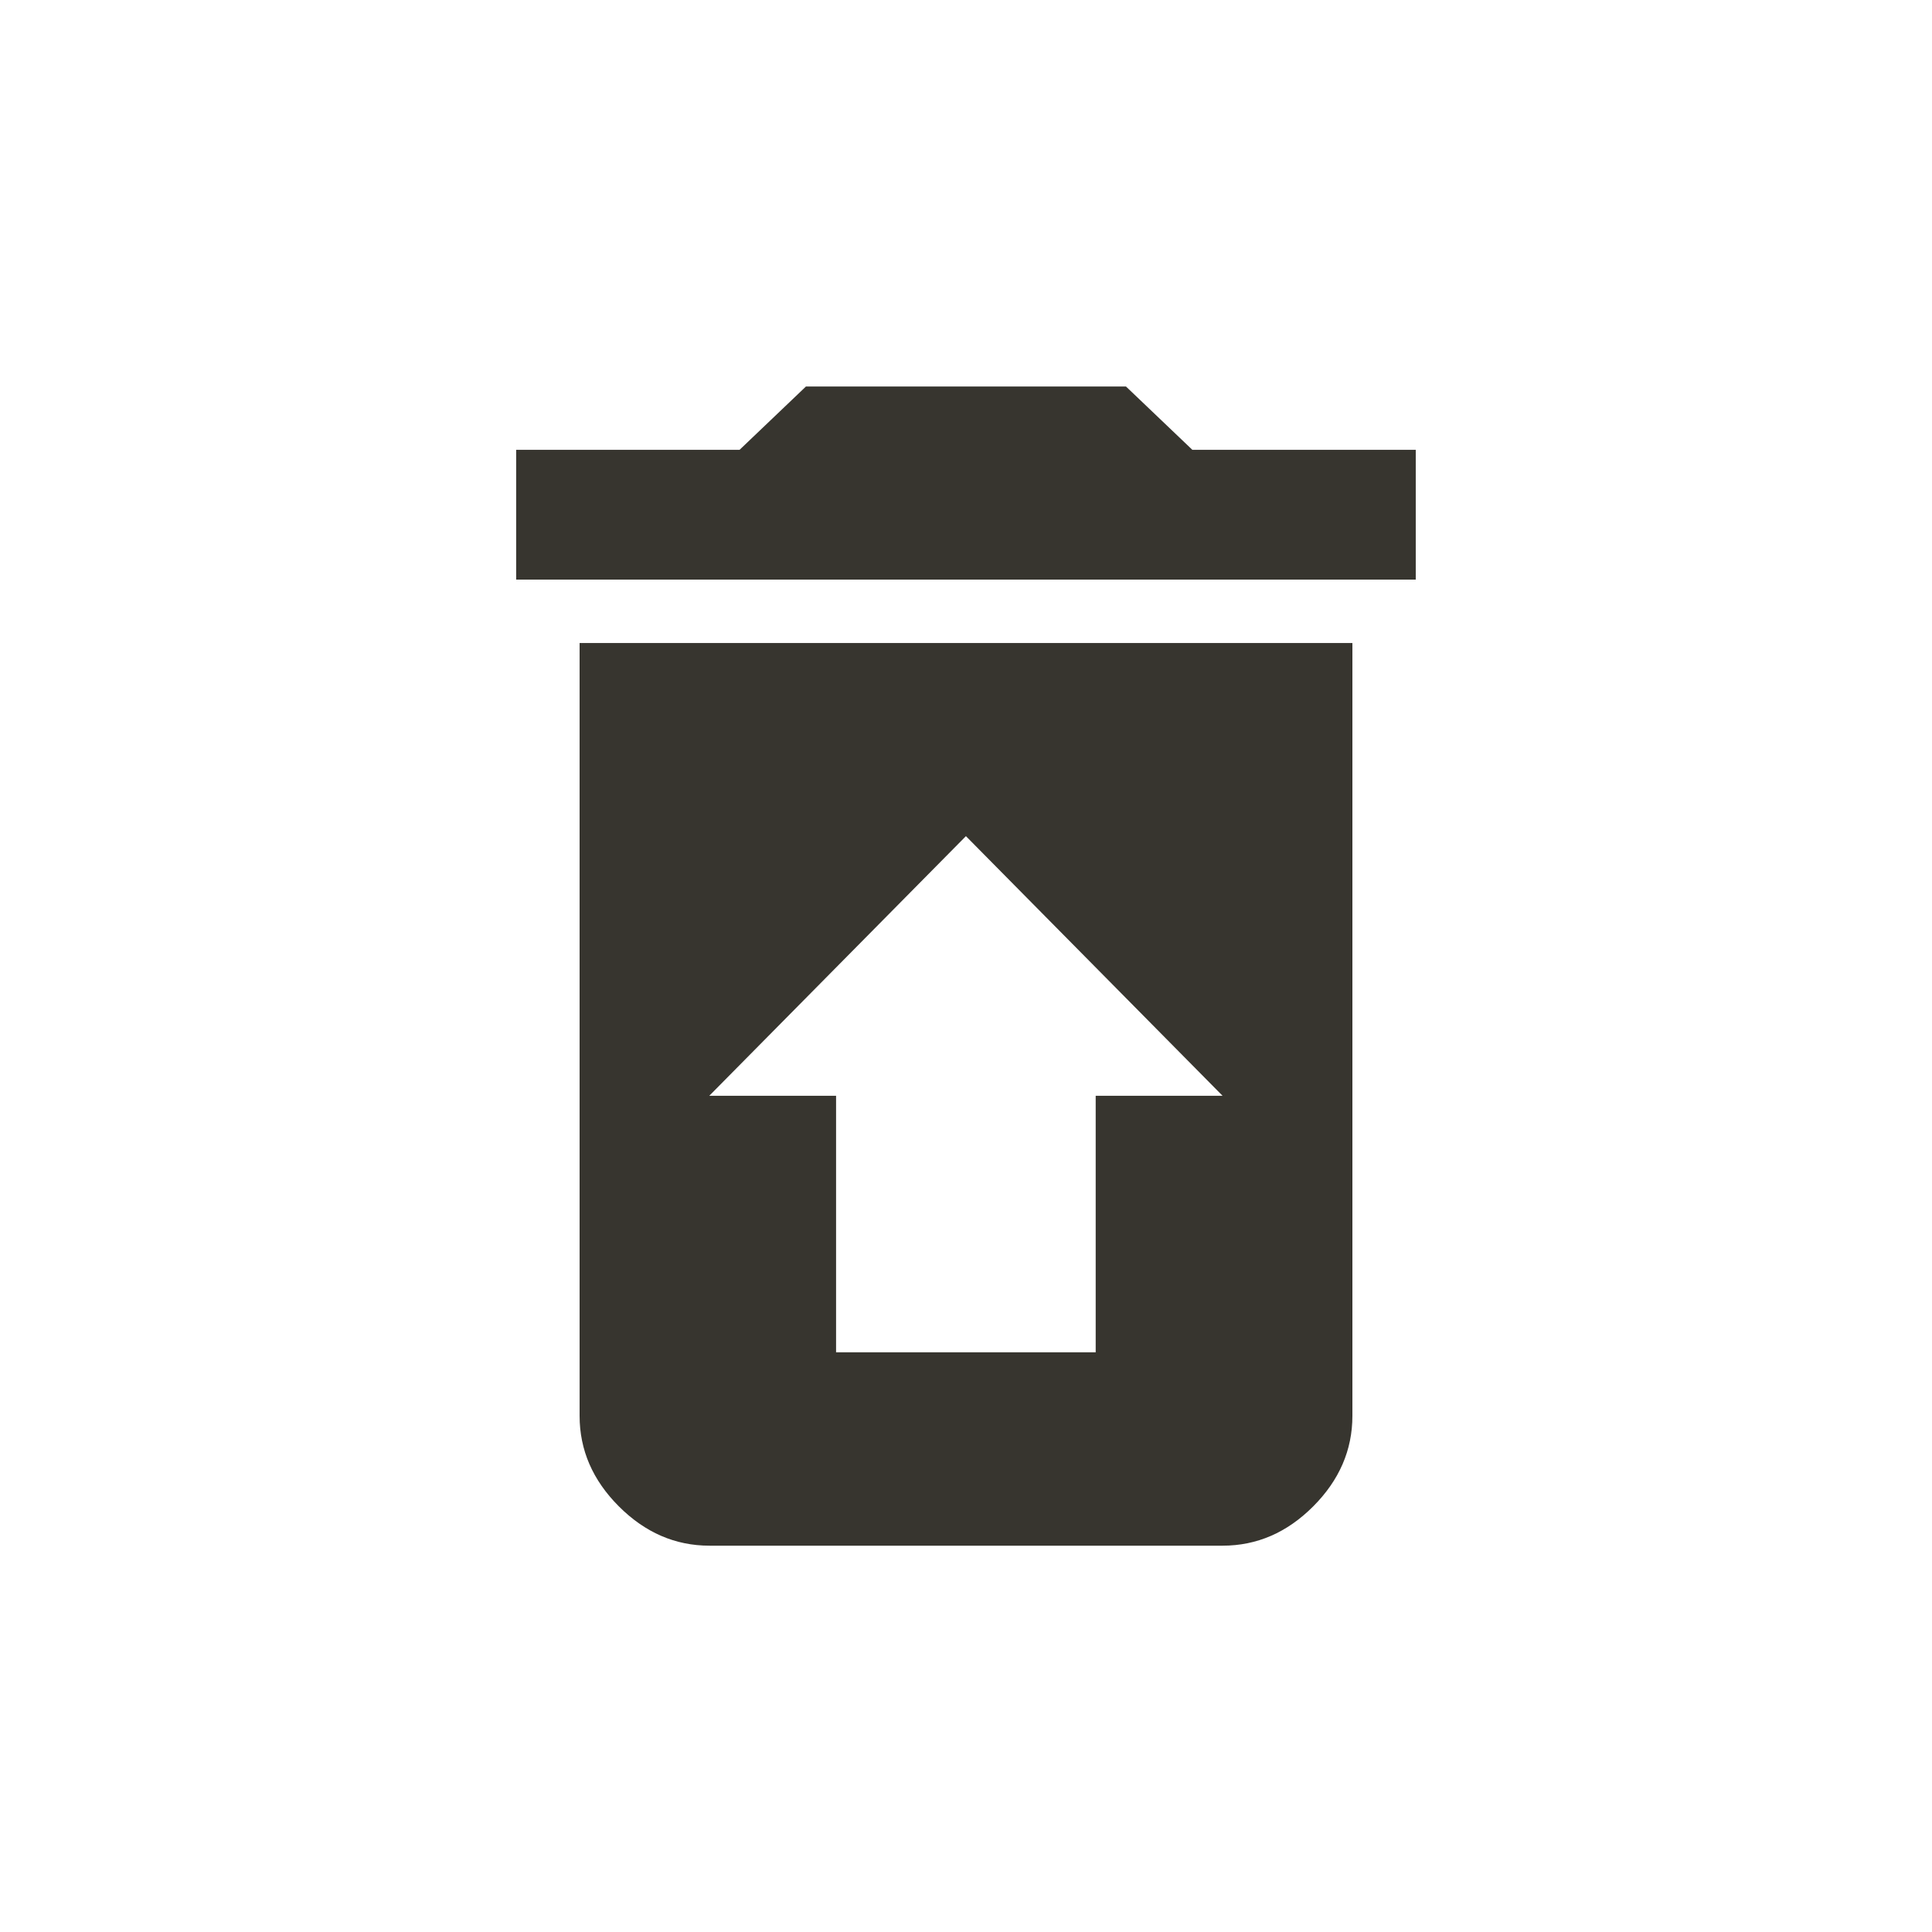 <!-- Generated by IcoMoon.io -->
<svg version="1.1" xmlns="http://www.w3.org/2000/svg" width="24" height="24" viewBox="0 0 24 24">
<title>restore_from_trash</title>
<path fill="#37352f" d="M13.612 13.612h1.575l-3.188-3.225-3.188 3.225h1.575v3.187h3.225v-3.187zM7.2 7.988h9.6v9.6q0 0.637-0.487 1.125t-1.125 0.488h-6.375q-0.637 0-1.125-0.488t-0.488-1.125v-9.6zM17.587 5.588v1.612h-11.175v-1.612h2.775l0.825-0.787h3.975l0.825 0.787h2.775z"></path>
</svg>
